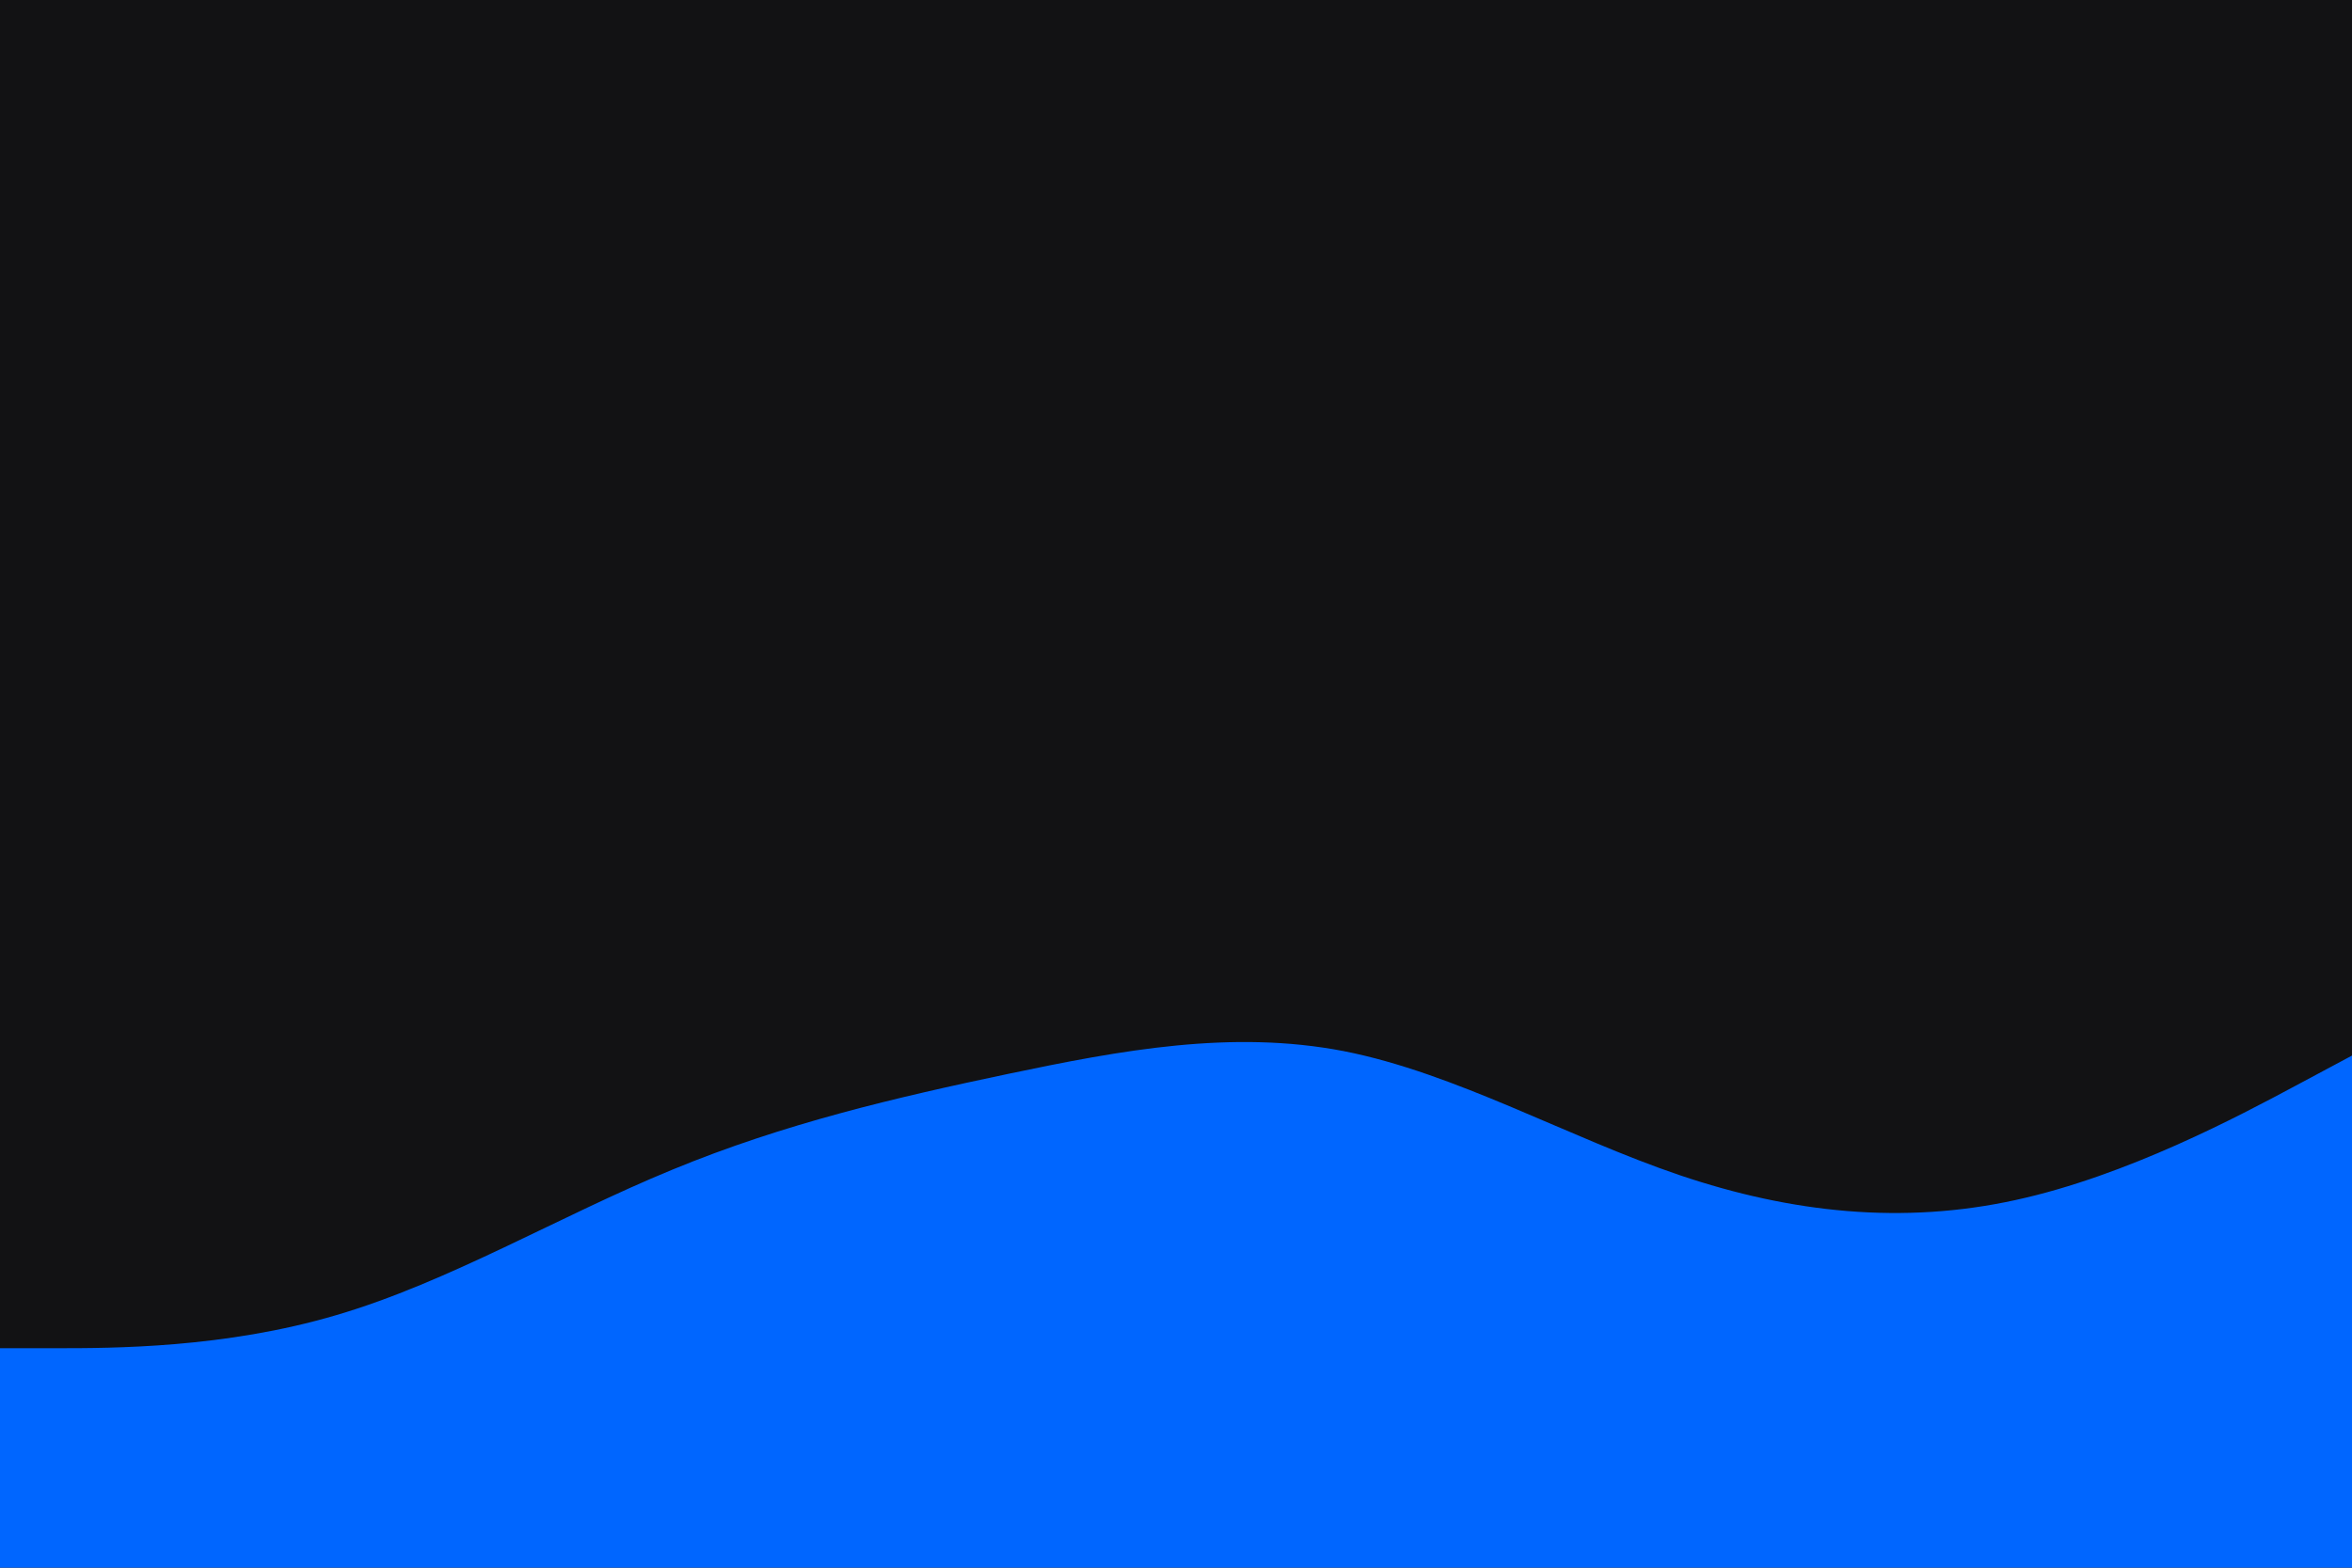 <svg id="visual" viewBox="0 0 900 600" width="900" height="600" xmlns="http://www.w3.org/2000/svg" xmlns:xlink="http://www.w3.org/1999/xlink" version="1.1"><rect x="0" y="0" width="900" height="600" fill="#121214"></rect><path d="M0 516L21.5 516C43 516 86 516 128.8 503.3C171.7 490.7 214.3 465.3 257.2 447.7C300 430 343 420 385.8 411C428.7 402 471.3 394 514.2 402.3C557 410.7 600 435.3 642.8 449.8C685.7 464.3 728.3 468.7 771.2 459.3C814 450 857 427 878.5 415.5L900 404L900 601L878.5 601C857 601 814 601 771.2 601C728.3 601 685.7 601 642.8 601C600 601 557 601 514.2 601C471.3 601 428.7 601 385.8 601C343 601 300 601 257.2 601C214.3 601 171.7 601 128.8 601C86 601 43 601 21.5 601L0 601Z" fill="#0066FF" stroke-linecap="round" stroke-linejoin="miter"></path></svg>